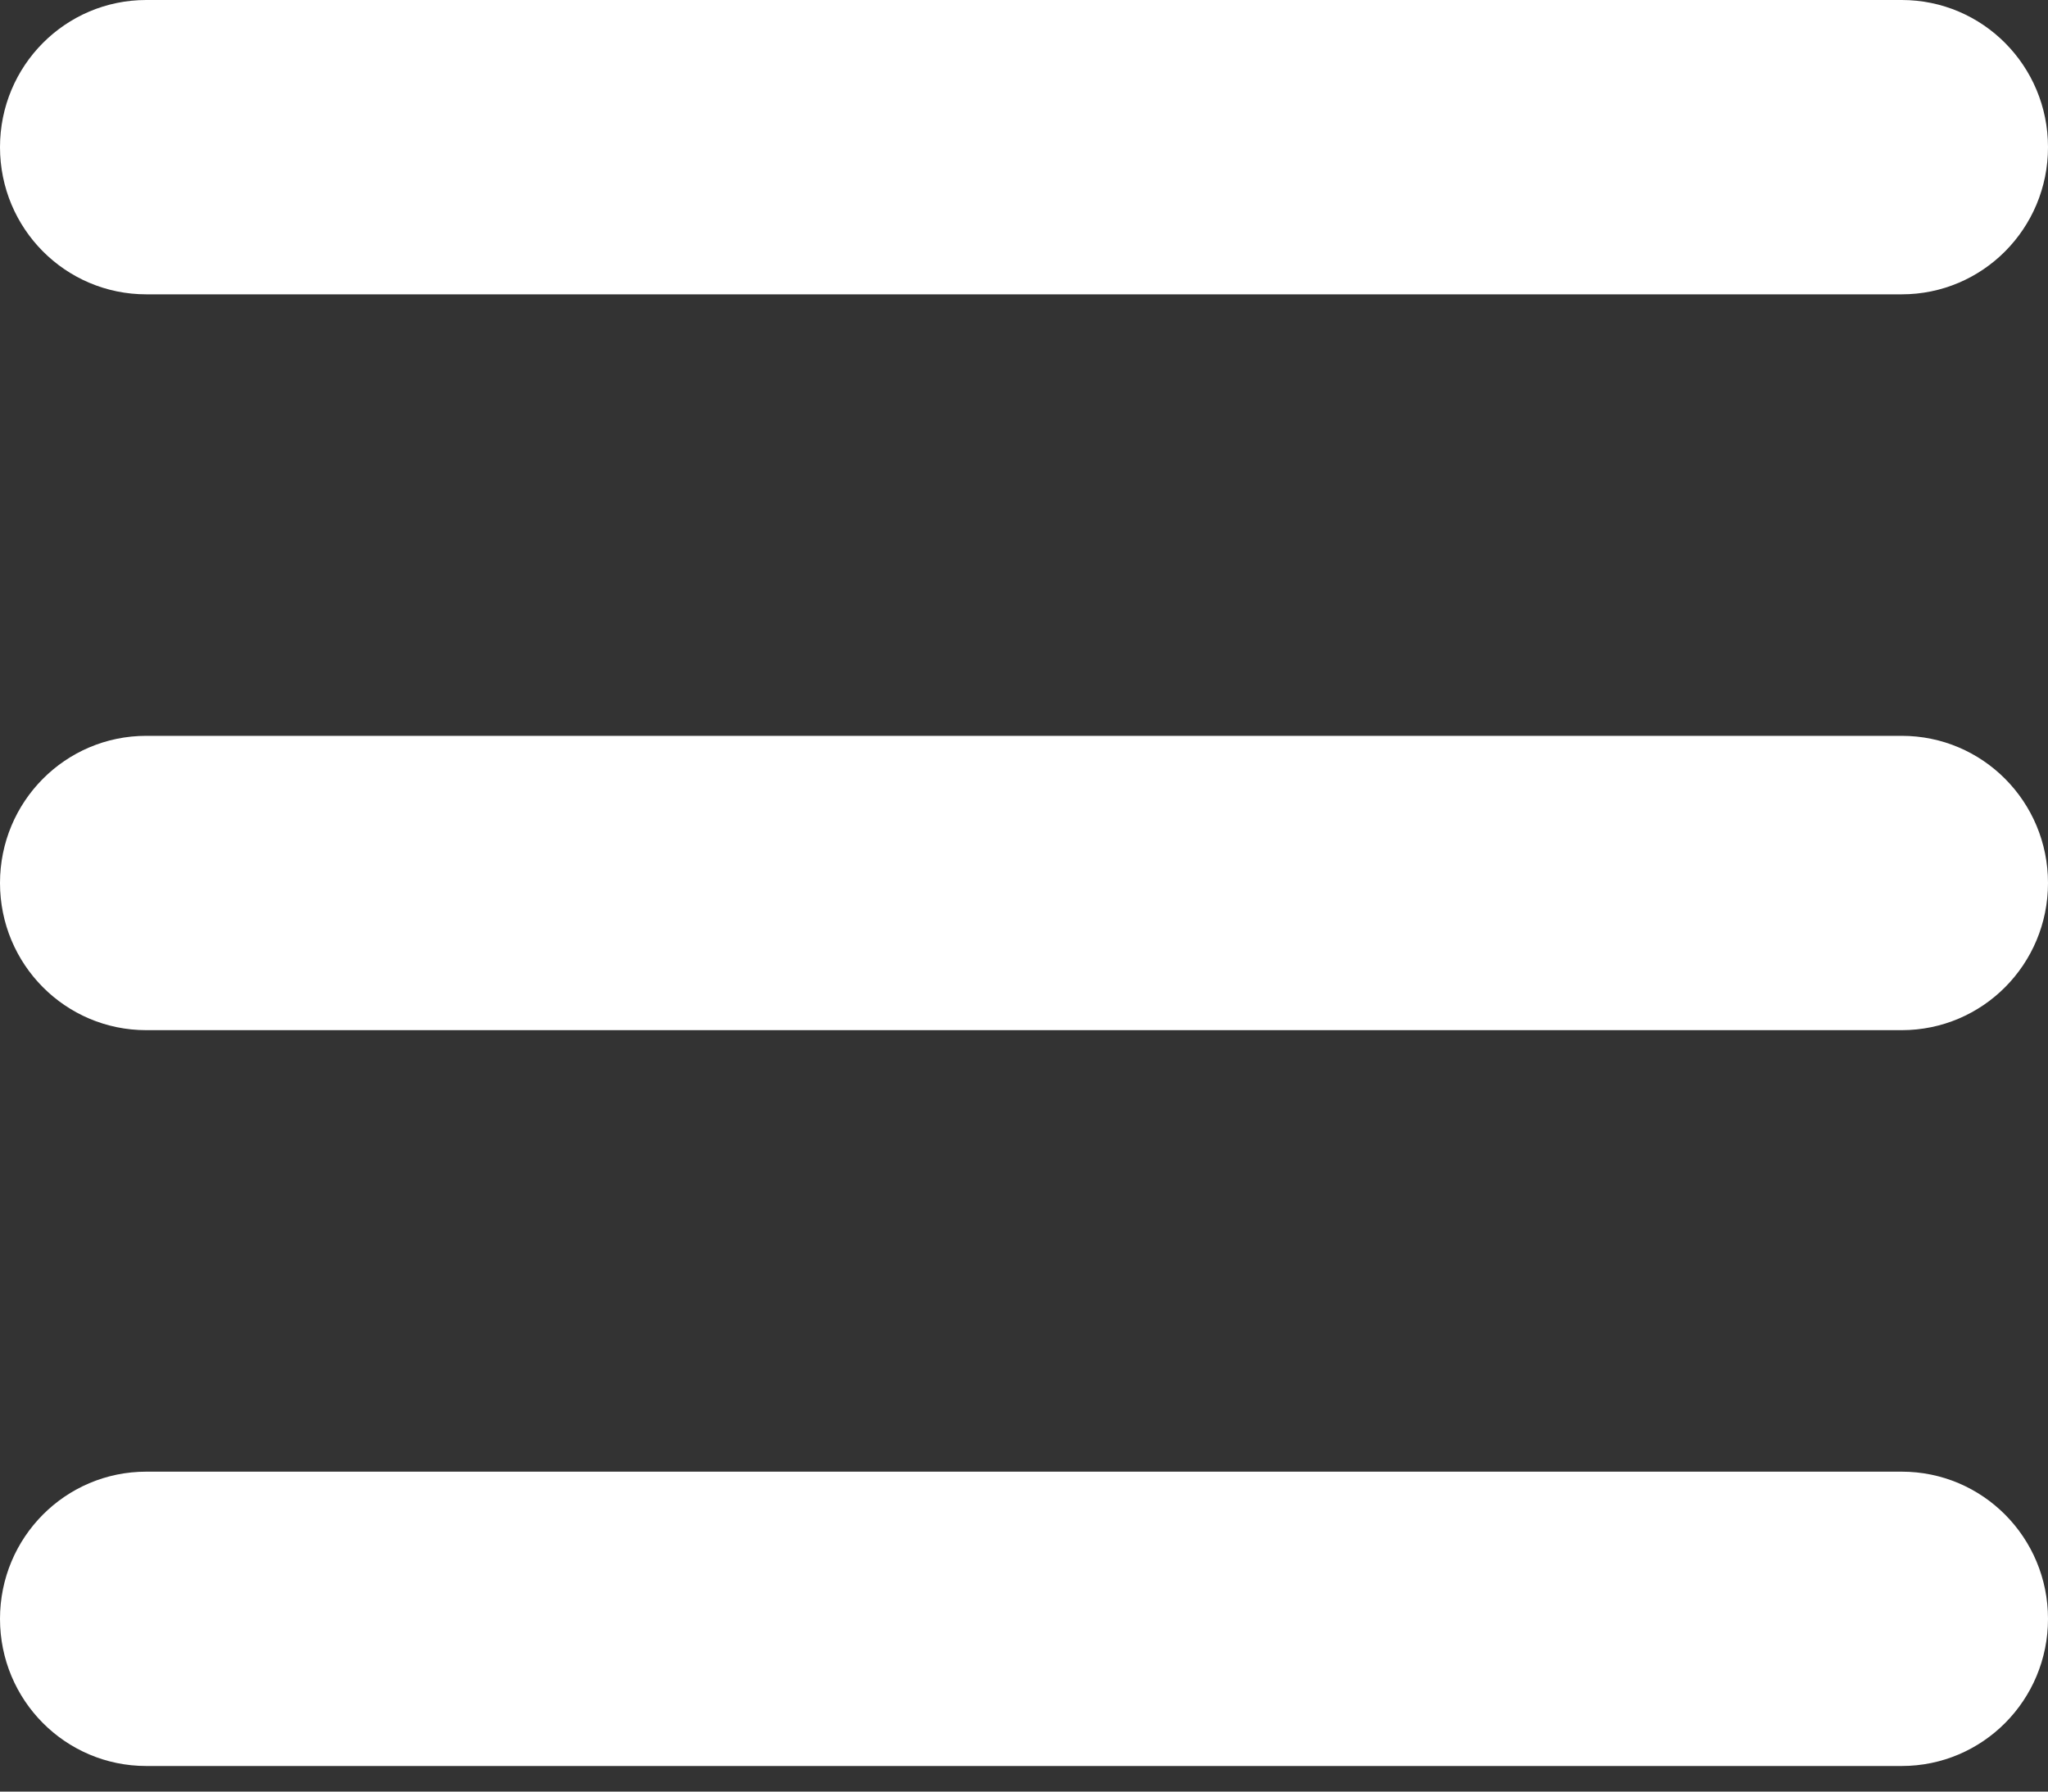 <svg width="40" height="35" viewBox="0 0 40 35" fill="none" xmlns="http://www.w3.org/2000/svg">
<rect x="0" y="0" width="40" height="35" fill="#333333" stroke="none"/>
<path d="M0 2.875C0 1.285 1.277 0 2.857 0H37.143C38.723 0 40 1.285 40 2.875C40 4.465 38.723 5.75 37.143 5.75H2.857C1.277 5.75 0 4.465 0 2.875ZM0 17.25C0 15.66 1.277 14.375 2.857 14.375H37.143C38.723 14.375 40 15.66 40 17.25C40 18.84 38.723 20.125 37.143 20.125H2.857C1.277 20.125 0 18.84 0 17.25ZM40 31.625C40 33.215 38.723 34.5 37.143 34.5H2.857C1.277 34.5 0 33.215 0 31.625C0 30.035 1.277 28.75 2.857 28.75H37.143C38.723 28.75 40 30.035 40 31.625Z" fill="white"/>
</svg>
